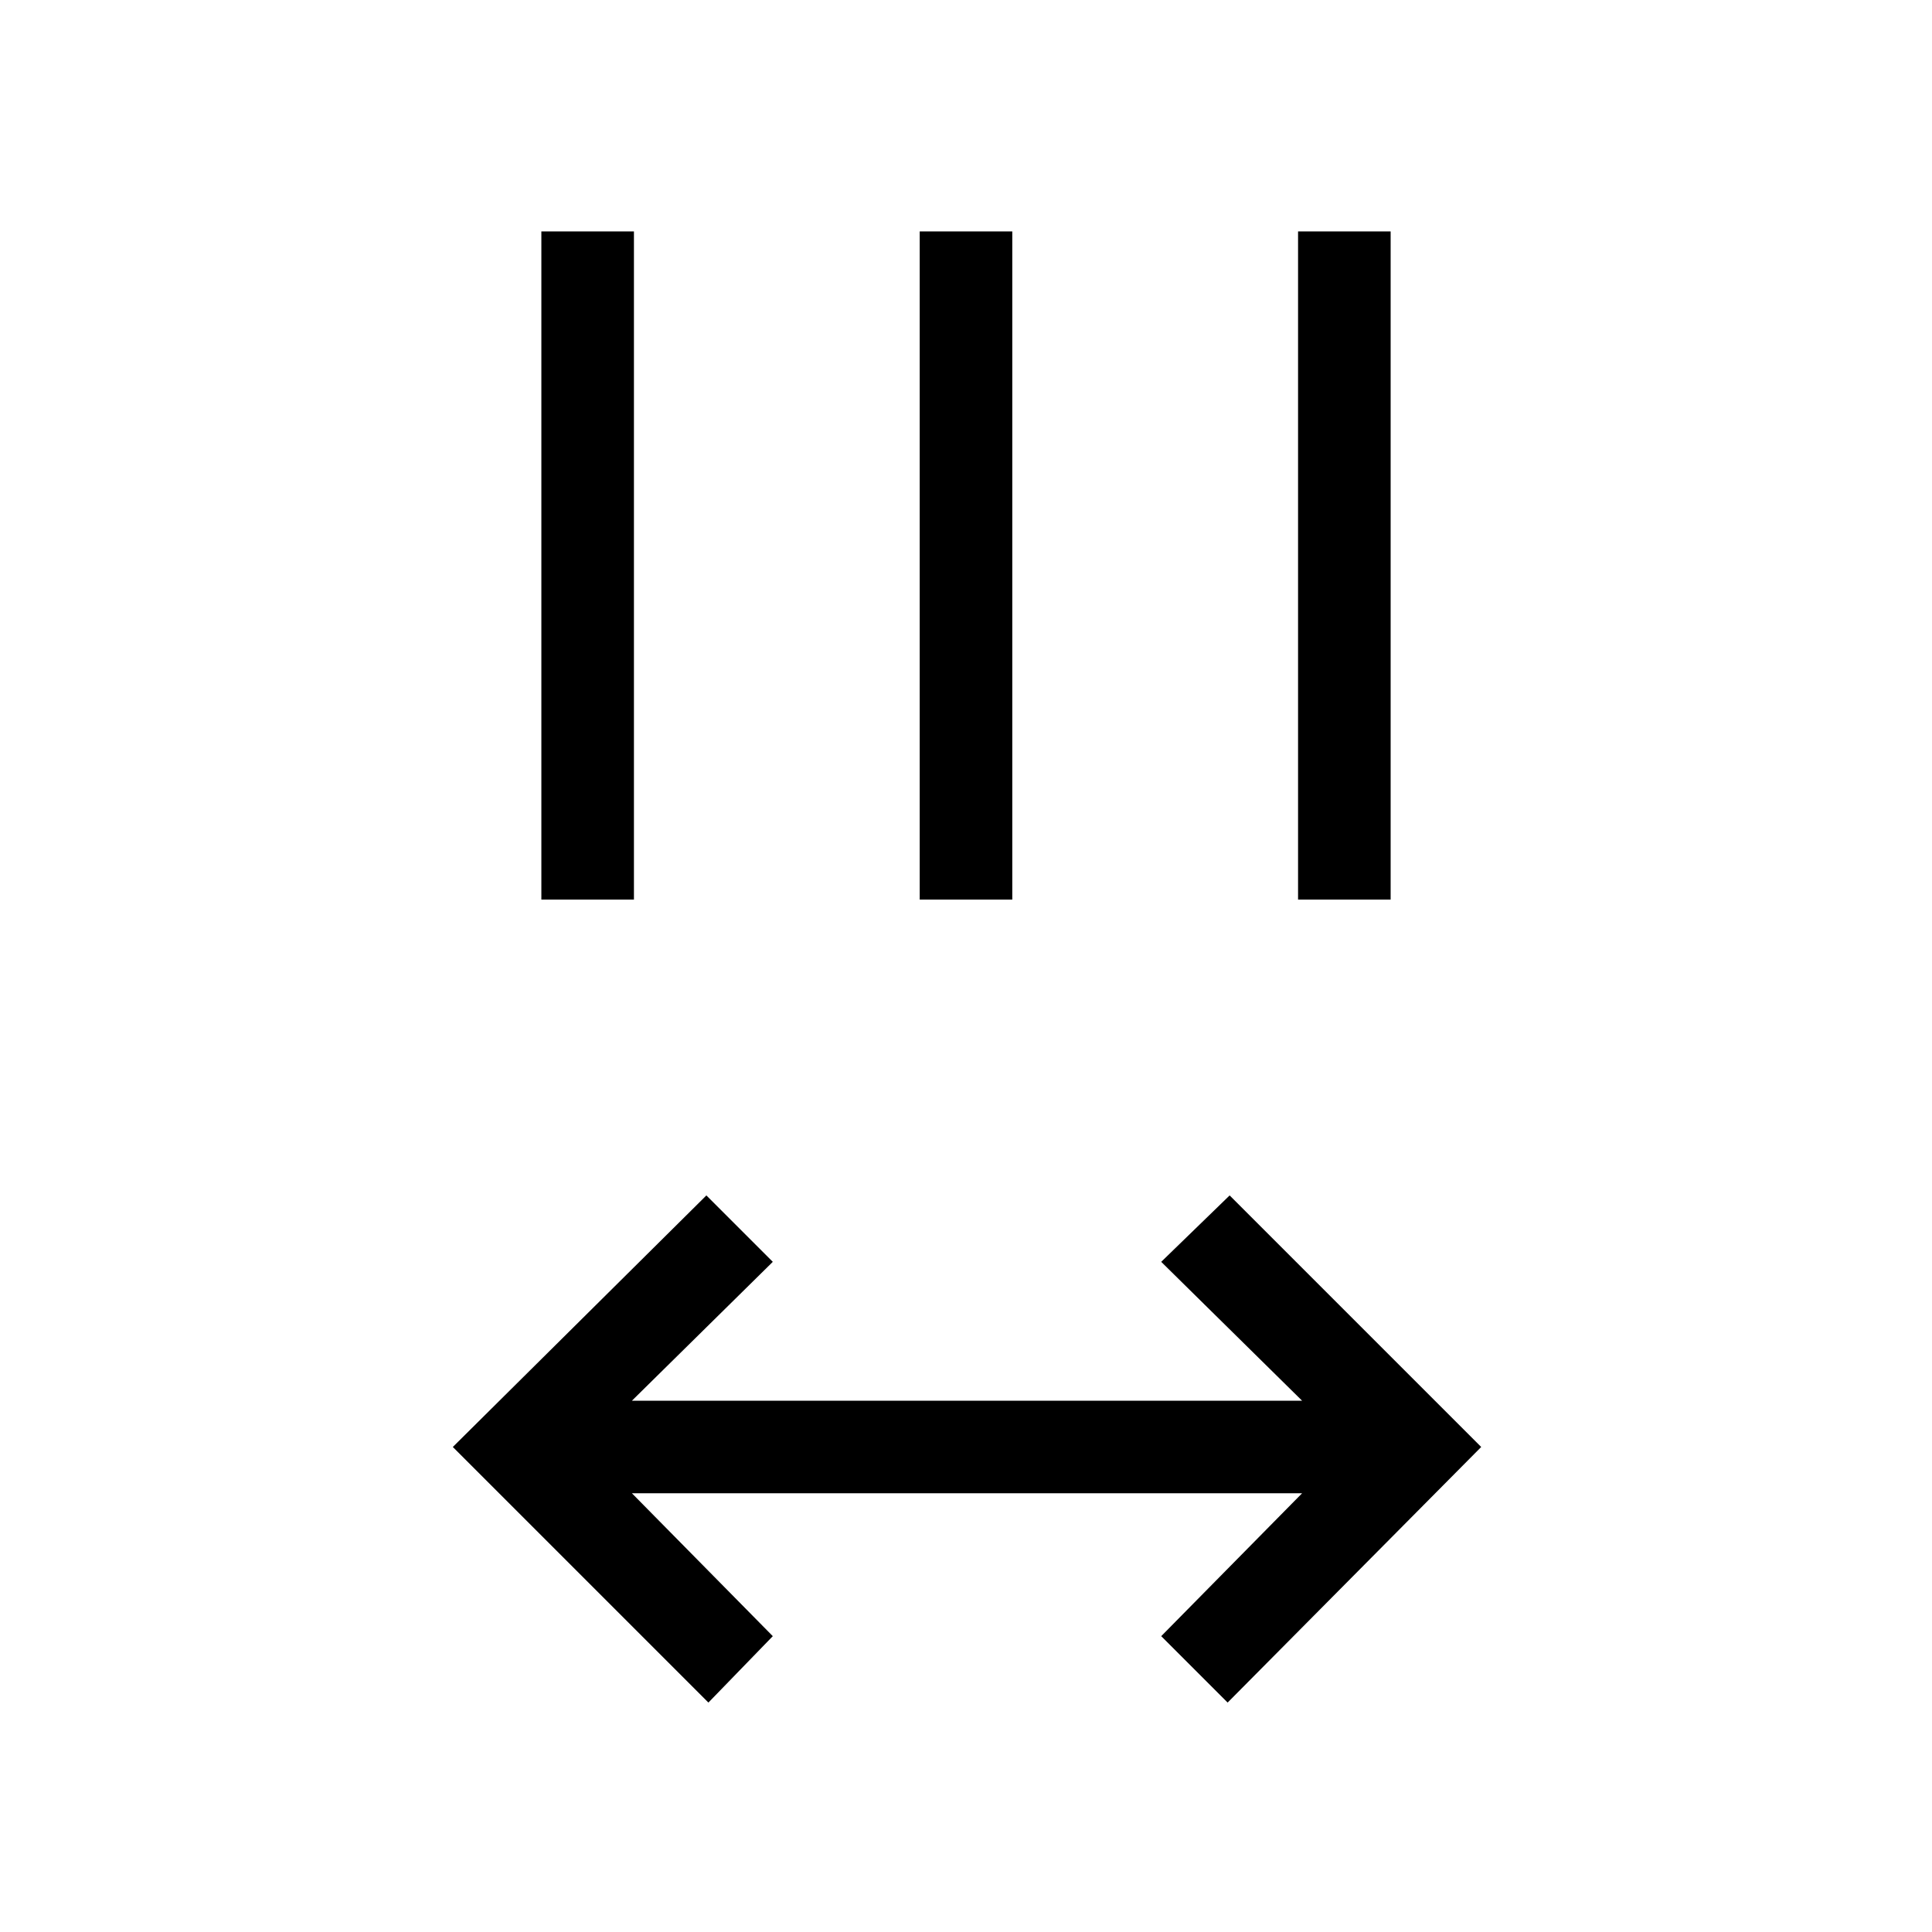 <svg xmlns="http://www.w3.org/2000/svg" height="20" viewBox="0 -960 960 960" width="20"><path d="M352-114 225-241l126-125 33 33-70 69h333l-70-69 34-33 125 125-126 127-33-33 70-71H314l70 71-32 33Zm-83-399v-332h46v332h-46Zm188 0v-332h46v332h-46Zm188 0v-332h46v332h-46Z"/></svg>